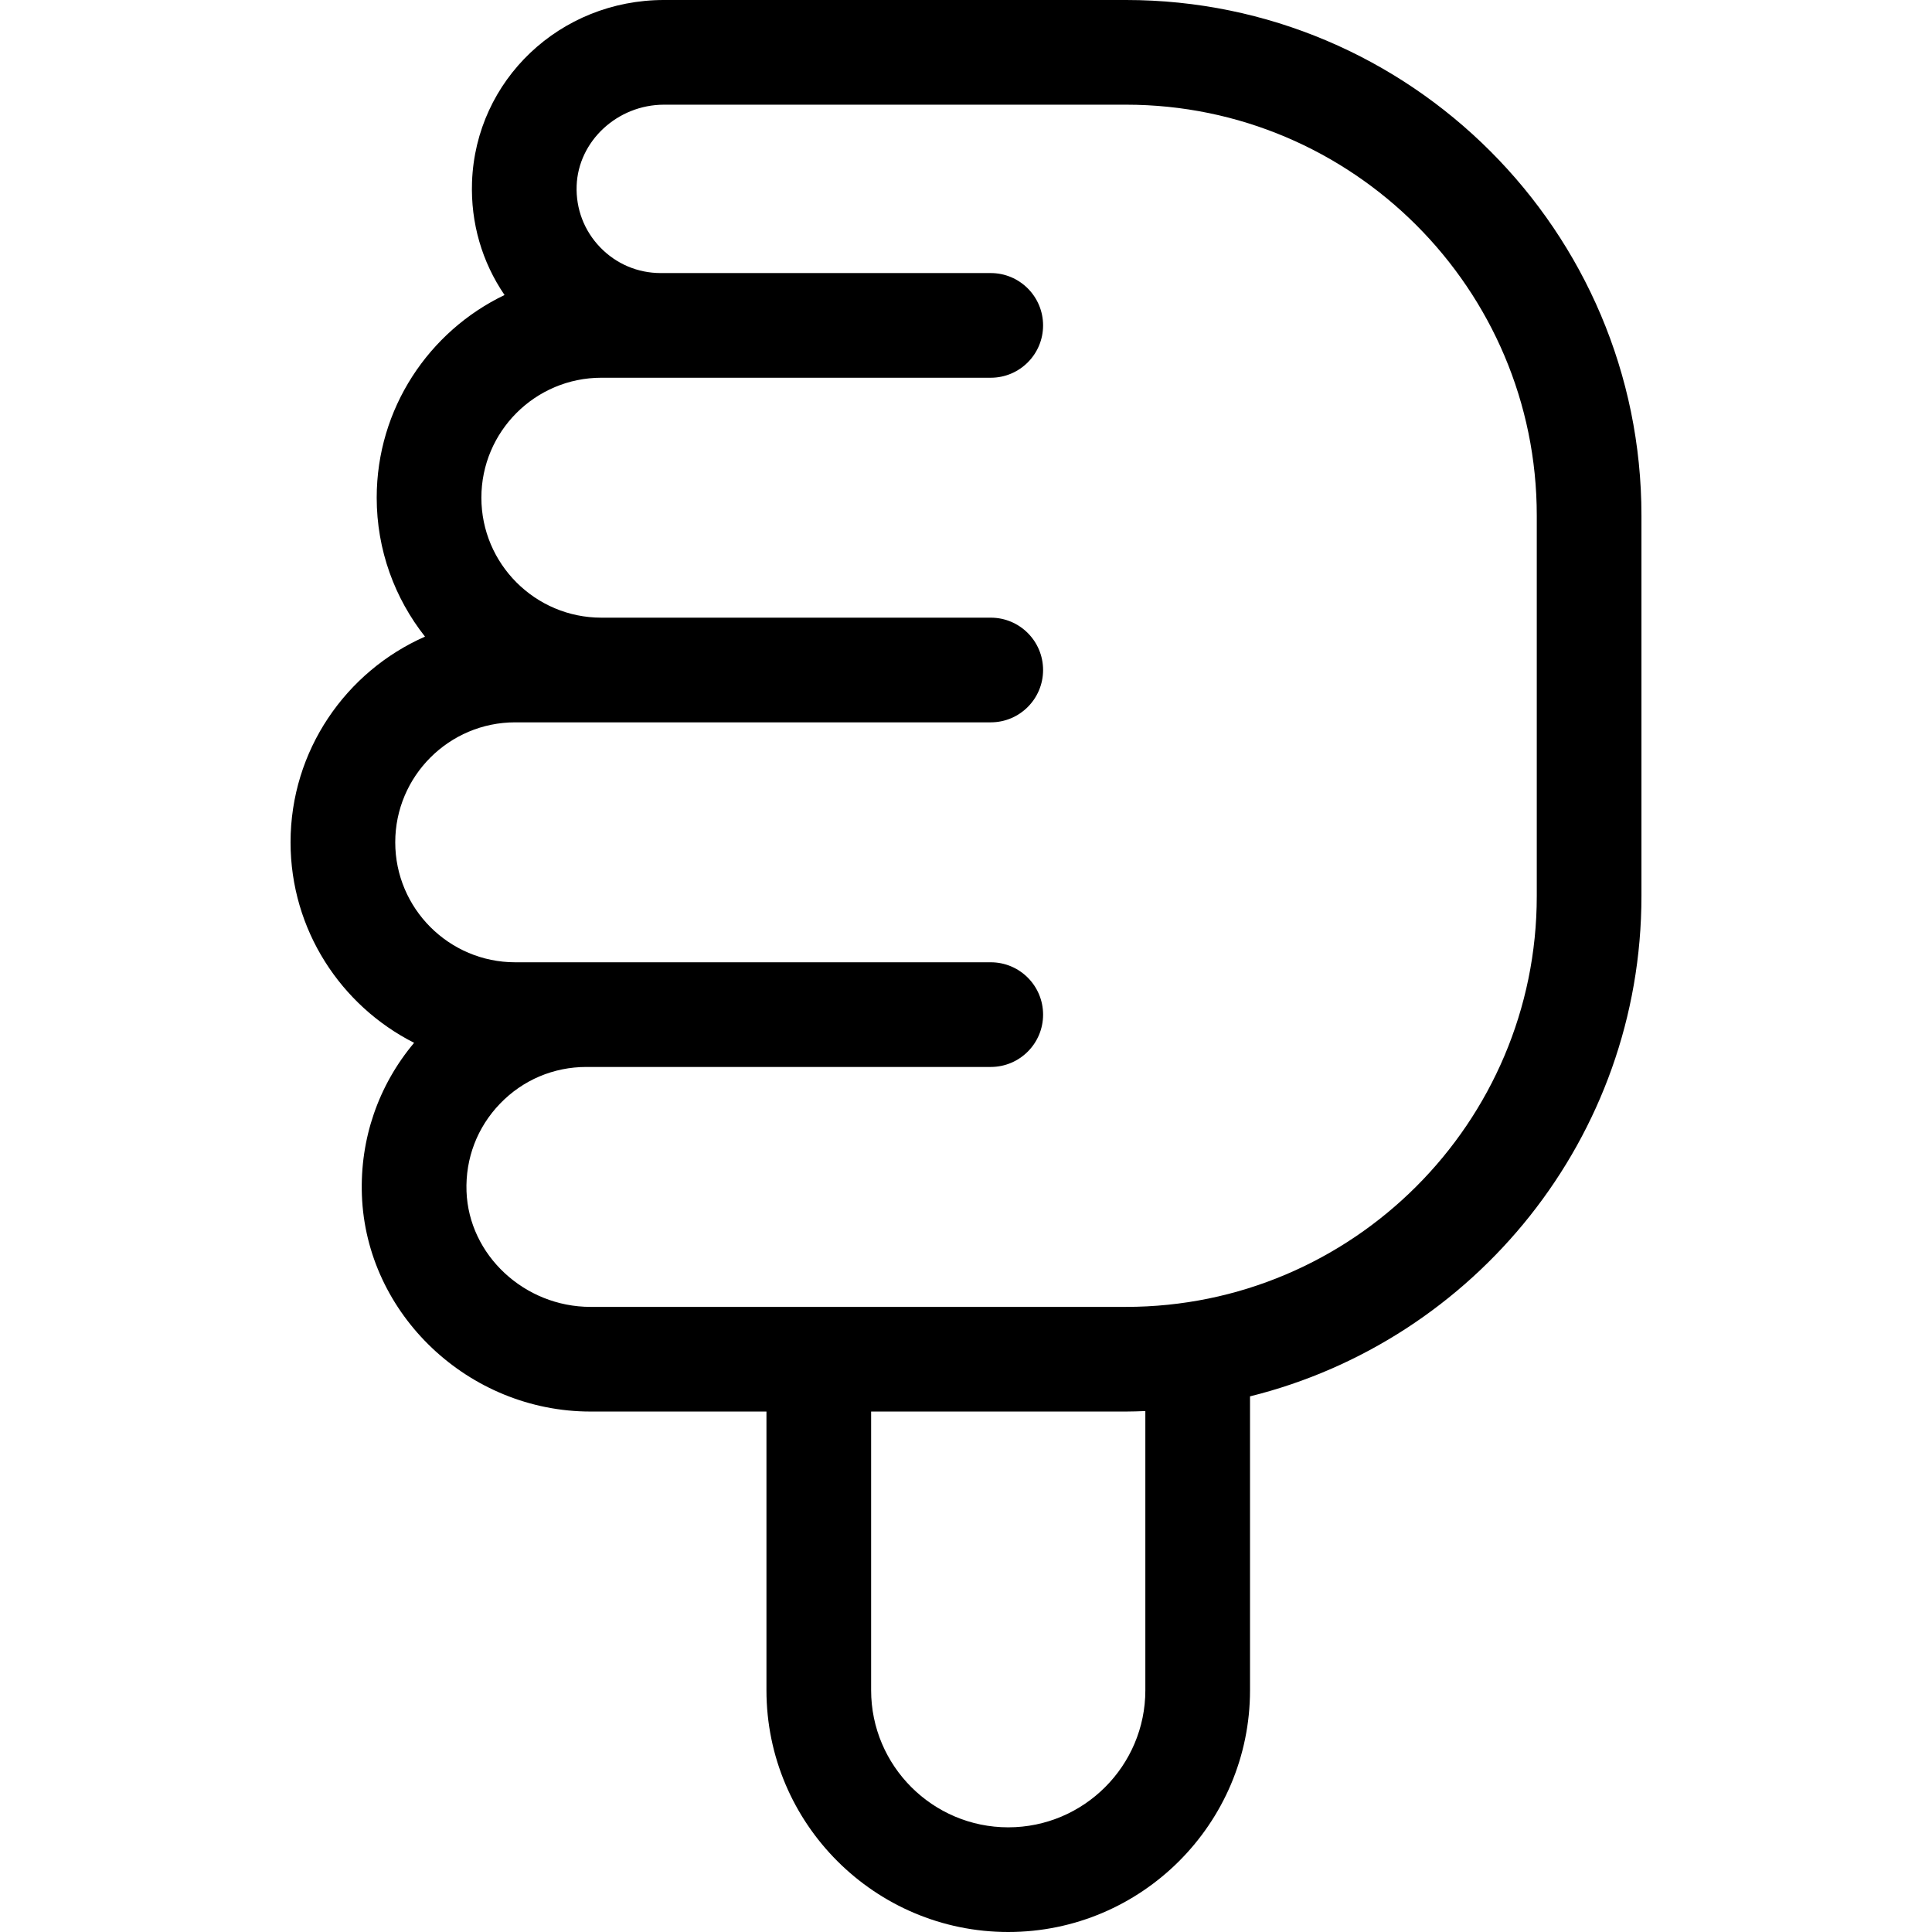 <?xml version="1.0"?>
<svg xmlns="http://www.w3.org/2000/svg" xmlns:xlink="http://www.w3.org/1999/xlink" version="1.1" id="Capa_1" x="0px" y="0px" viewBox="0 0 258.406 258.406" style="enable-background:new 0 0 258.406 258.406;" xml:space="preserve" width="512px" height="512px" class=""><g transform="matrix(-1 1.22465e-16 -1.22465e-16 -1 258.406 258.406)"><g>
	<path d="M219.544,145.748c0-11.706-6.733-21.862-16.526-26.819c4.779-5.693,7.252-12.841,6.984-20.361   c-0.567-15.967-14.285-28.957-30.579-28.957h-23.53V32.339C155.893,14.507,141.386,0,123.554,0S91.215,14.507,91.215,32.339v39.303   c-30.026,7.448-52.353,34.617-52.353,66.914v50.905c0,38.017,30.929,68.945,68.945,68.945h61.782   c13.916,0,25.197-10.694,25.683-24.347c0.194-5.467-1.336-10.7-4.35-15.112c10.105-4.845,17.1-15.175,17.1-27.109   c0-7.012-2.421-13.464-6.461-18.582C212.137,168.601,219.544,158.026,219.544,145.748z M105.215,32.339   c0-10.112,8.227-18.339,18.339-18.339s18.339,8.227,18.339,18.339v37.272h-34.085c-0.869,0-1.731,0.034-2.592,0.066V32.339z    M189.499,161.793h-11.523h-52.083c-3.866,0-7,3.134-7,7s3.134,7,7,7h52.083c8.848,0,16.046,7.198,16.046,16.046   s-7.198,16.045-16.046,16.045h-52.083c-3.866,0-7,3.134-7,7s3.134,7,7,7h44.134c3.083,0,5.962,1.223,8.104,3.442   c2.141,2.218,3.259,5.143,3.149,8.235c-0.213,5.979-5.458,10.844-11.691,10.844h-61.782c-30.297,0-54.945-24.648-54.945-54.945   v-50.905c0-30.297,24.648-54.945,54.945-54.945h71.616c8.843,0,16.285,6.933,16.587,15.454c0.157,4.405-1.437,8.571-4.487,11.732   c-3.053,3.163-7.154,4.905-11.548,4.905h-54.083c-3.866,0-7,3.134-7,7s3.134,7,7,7h63.605c8.848,0,16.045,7.198,16.045,16.045   S198.346,161.793,189.499,161.793z" data-original="#000000" class="active-path" fill="#000000"/>
</g></g> </svg>
